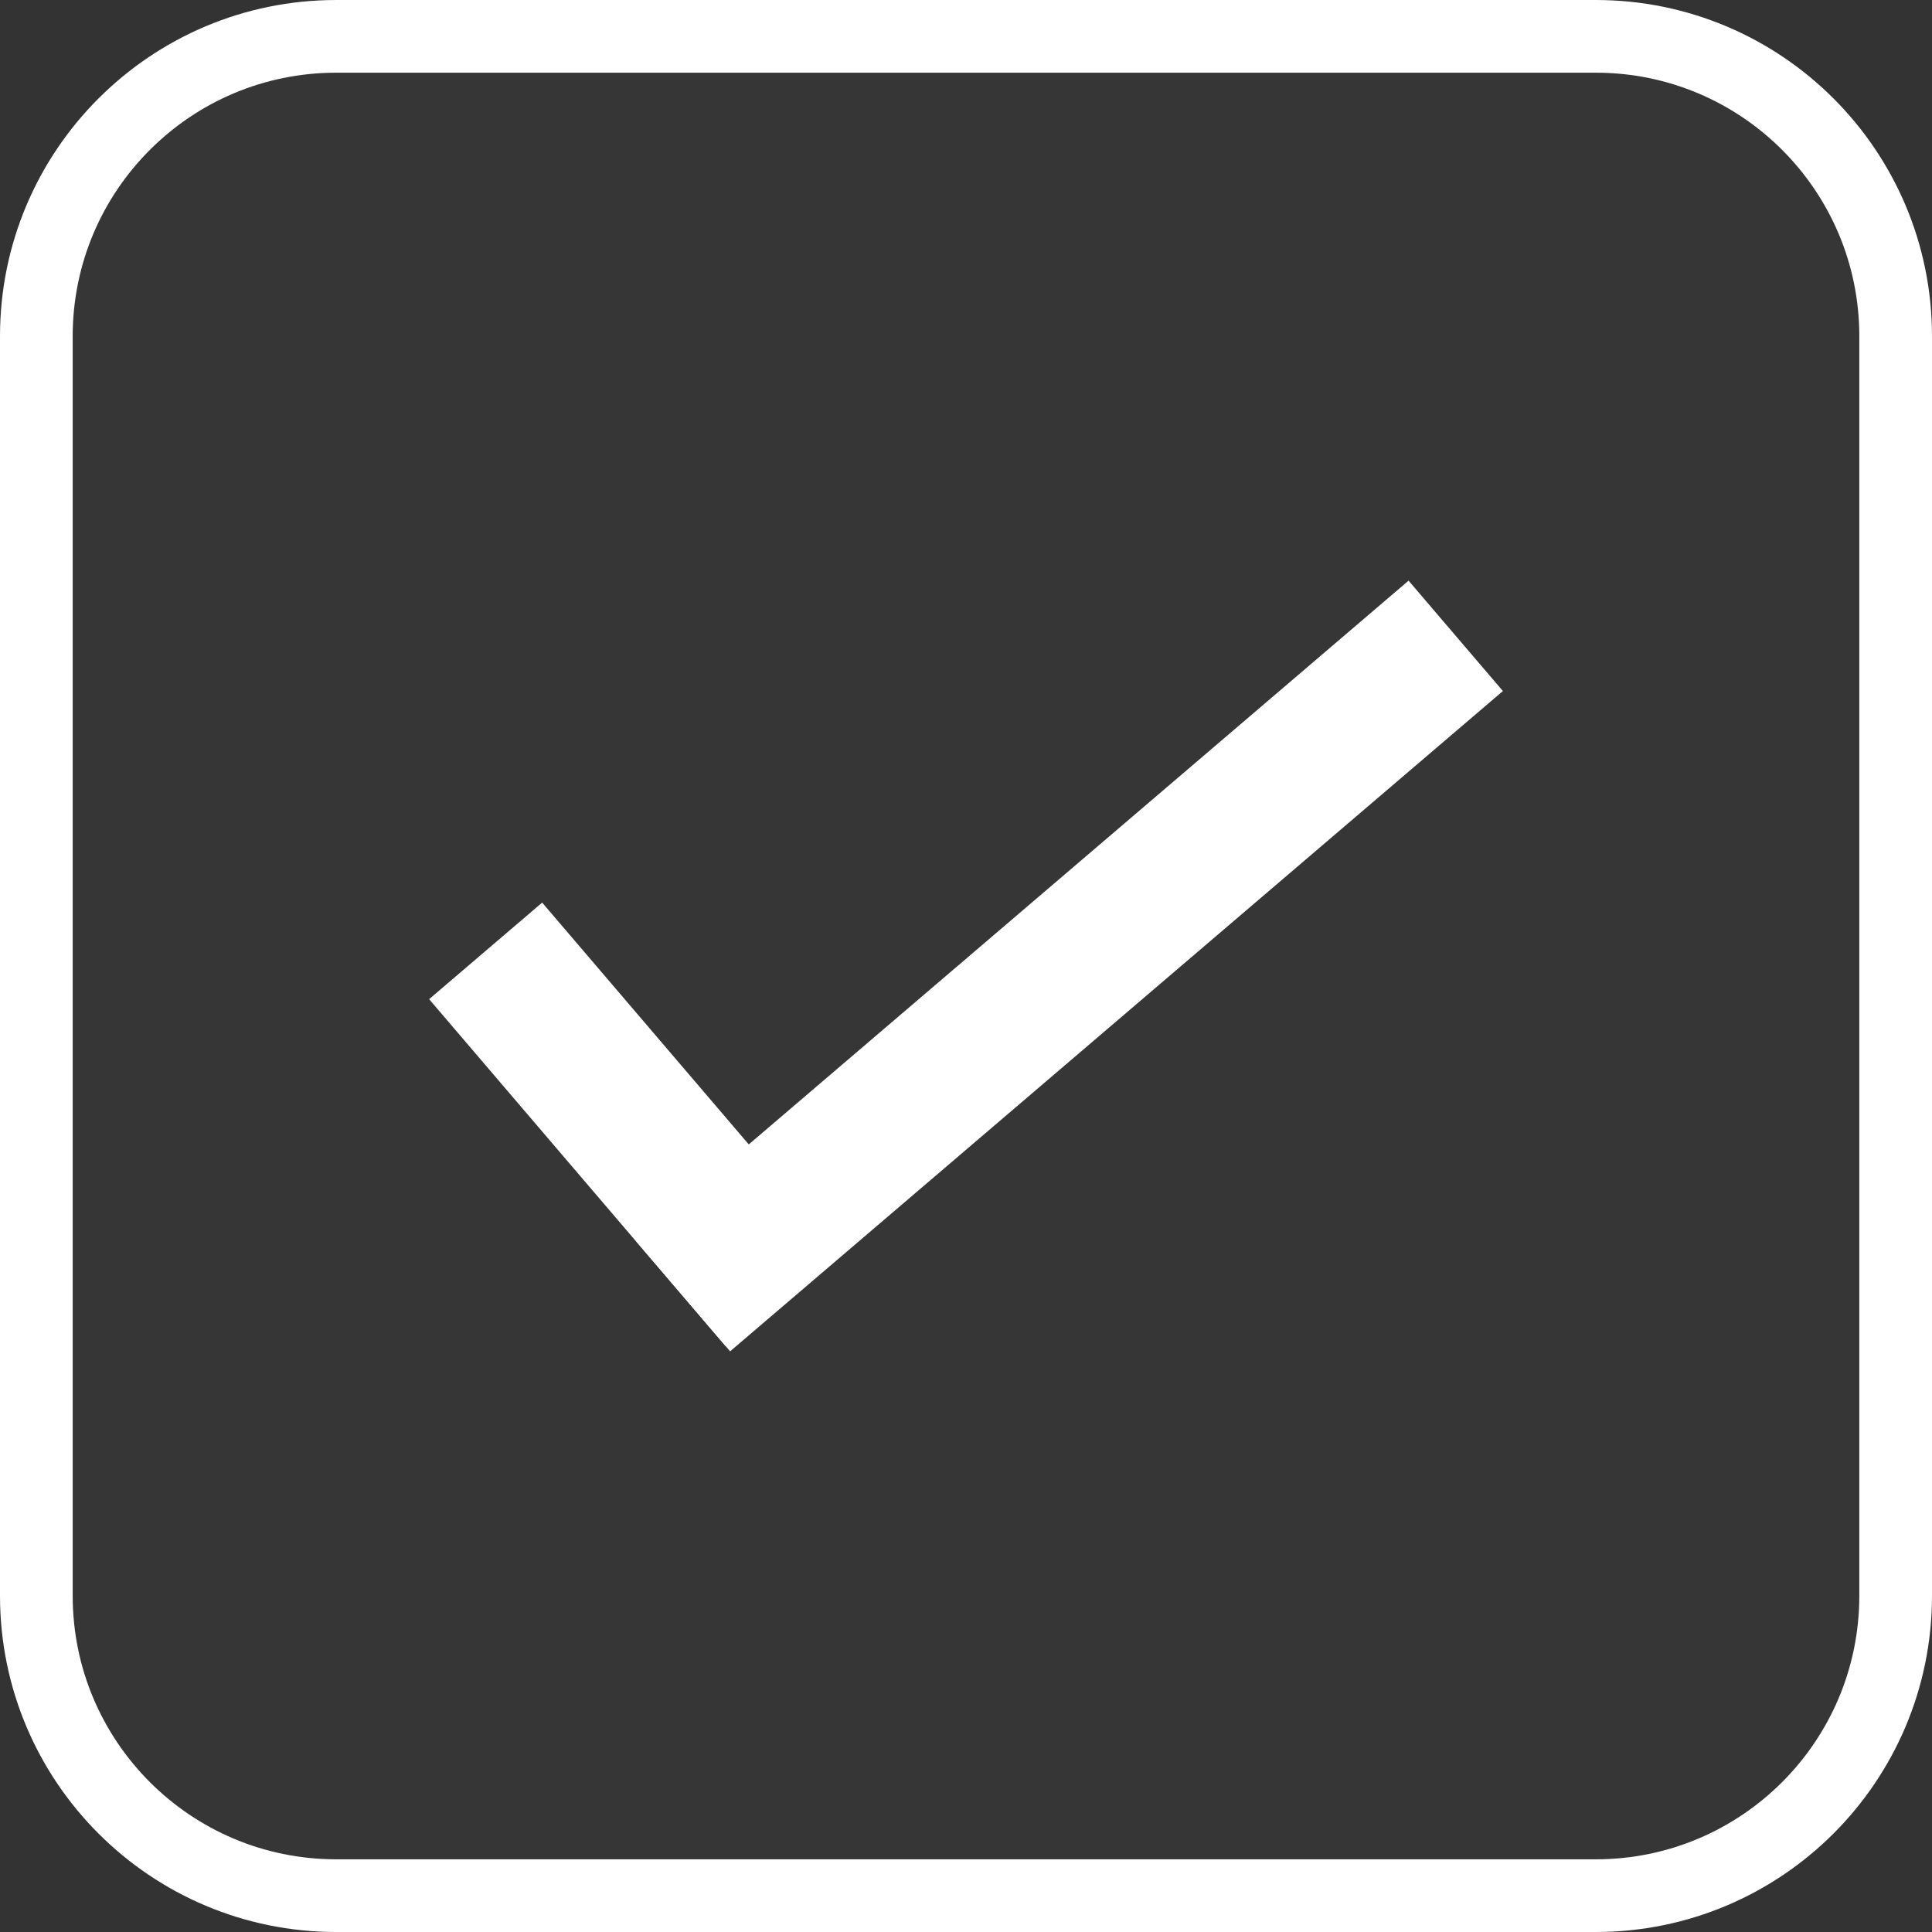 <svg version="1.1" xmlns="http://www.w3.org/2000/svg" xmlns:xlink="http://www.w3.org/1999/xlink" width="79.738" height="79.738" viewBox="0,0,79.738,79.738"><rect x="0" y="0" width="79.738" height="79.738" fill="#333333" stroke="none"/><g transform="translate(-140.131,-280.131)"><g stroke-miterlimit="10"><path d="M154.008,358.369c-6.836,0 -12.377,-5.541 -12.377,-12.377v-51.984c0,-6.836 5.541,-12.377 12.377,-12.377h51.984c6.836,0 12.377,5.541 12.377,12.377v51.984c0,6.836 -5.541,12.377 -12.377,12.377z" fill-opacity="0.016" fill="#ffffff" stroke="#ffffff" stroke-width="3"/><g fill="#ffffff" stroke="#000000" stroke-width="0"><path d="M170.077,335.689l-12.235,-14.32l4.665,-3.986l12.235,14.32z"/><path d="M170.265,335.903l-3.893,-4.556l31.894,-27.251l3.893,4.556z"/></g></g></g></svg>